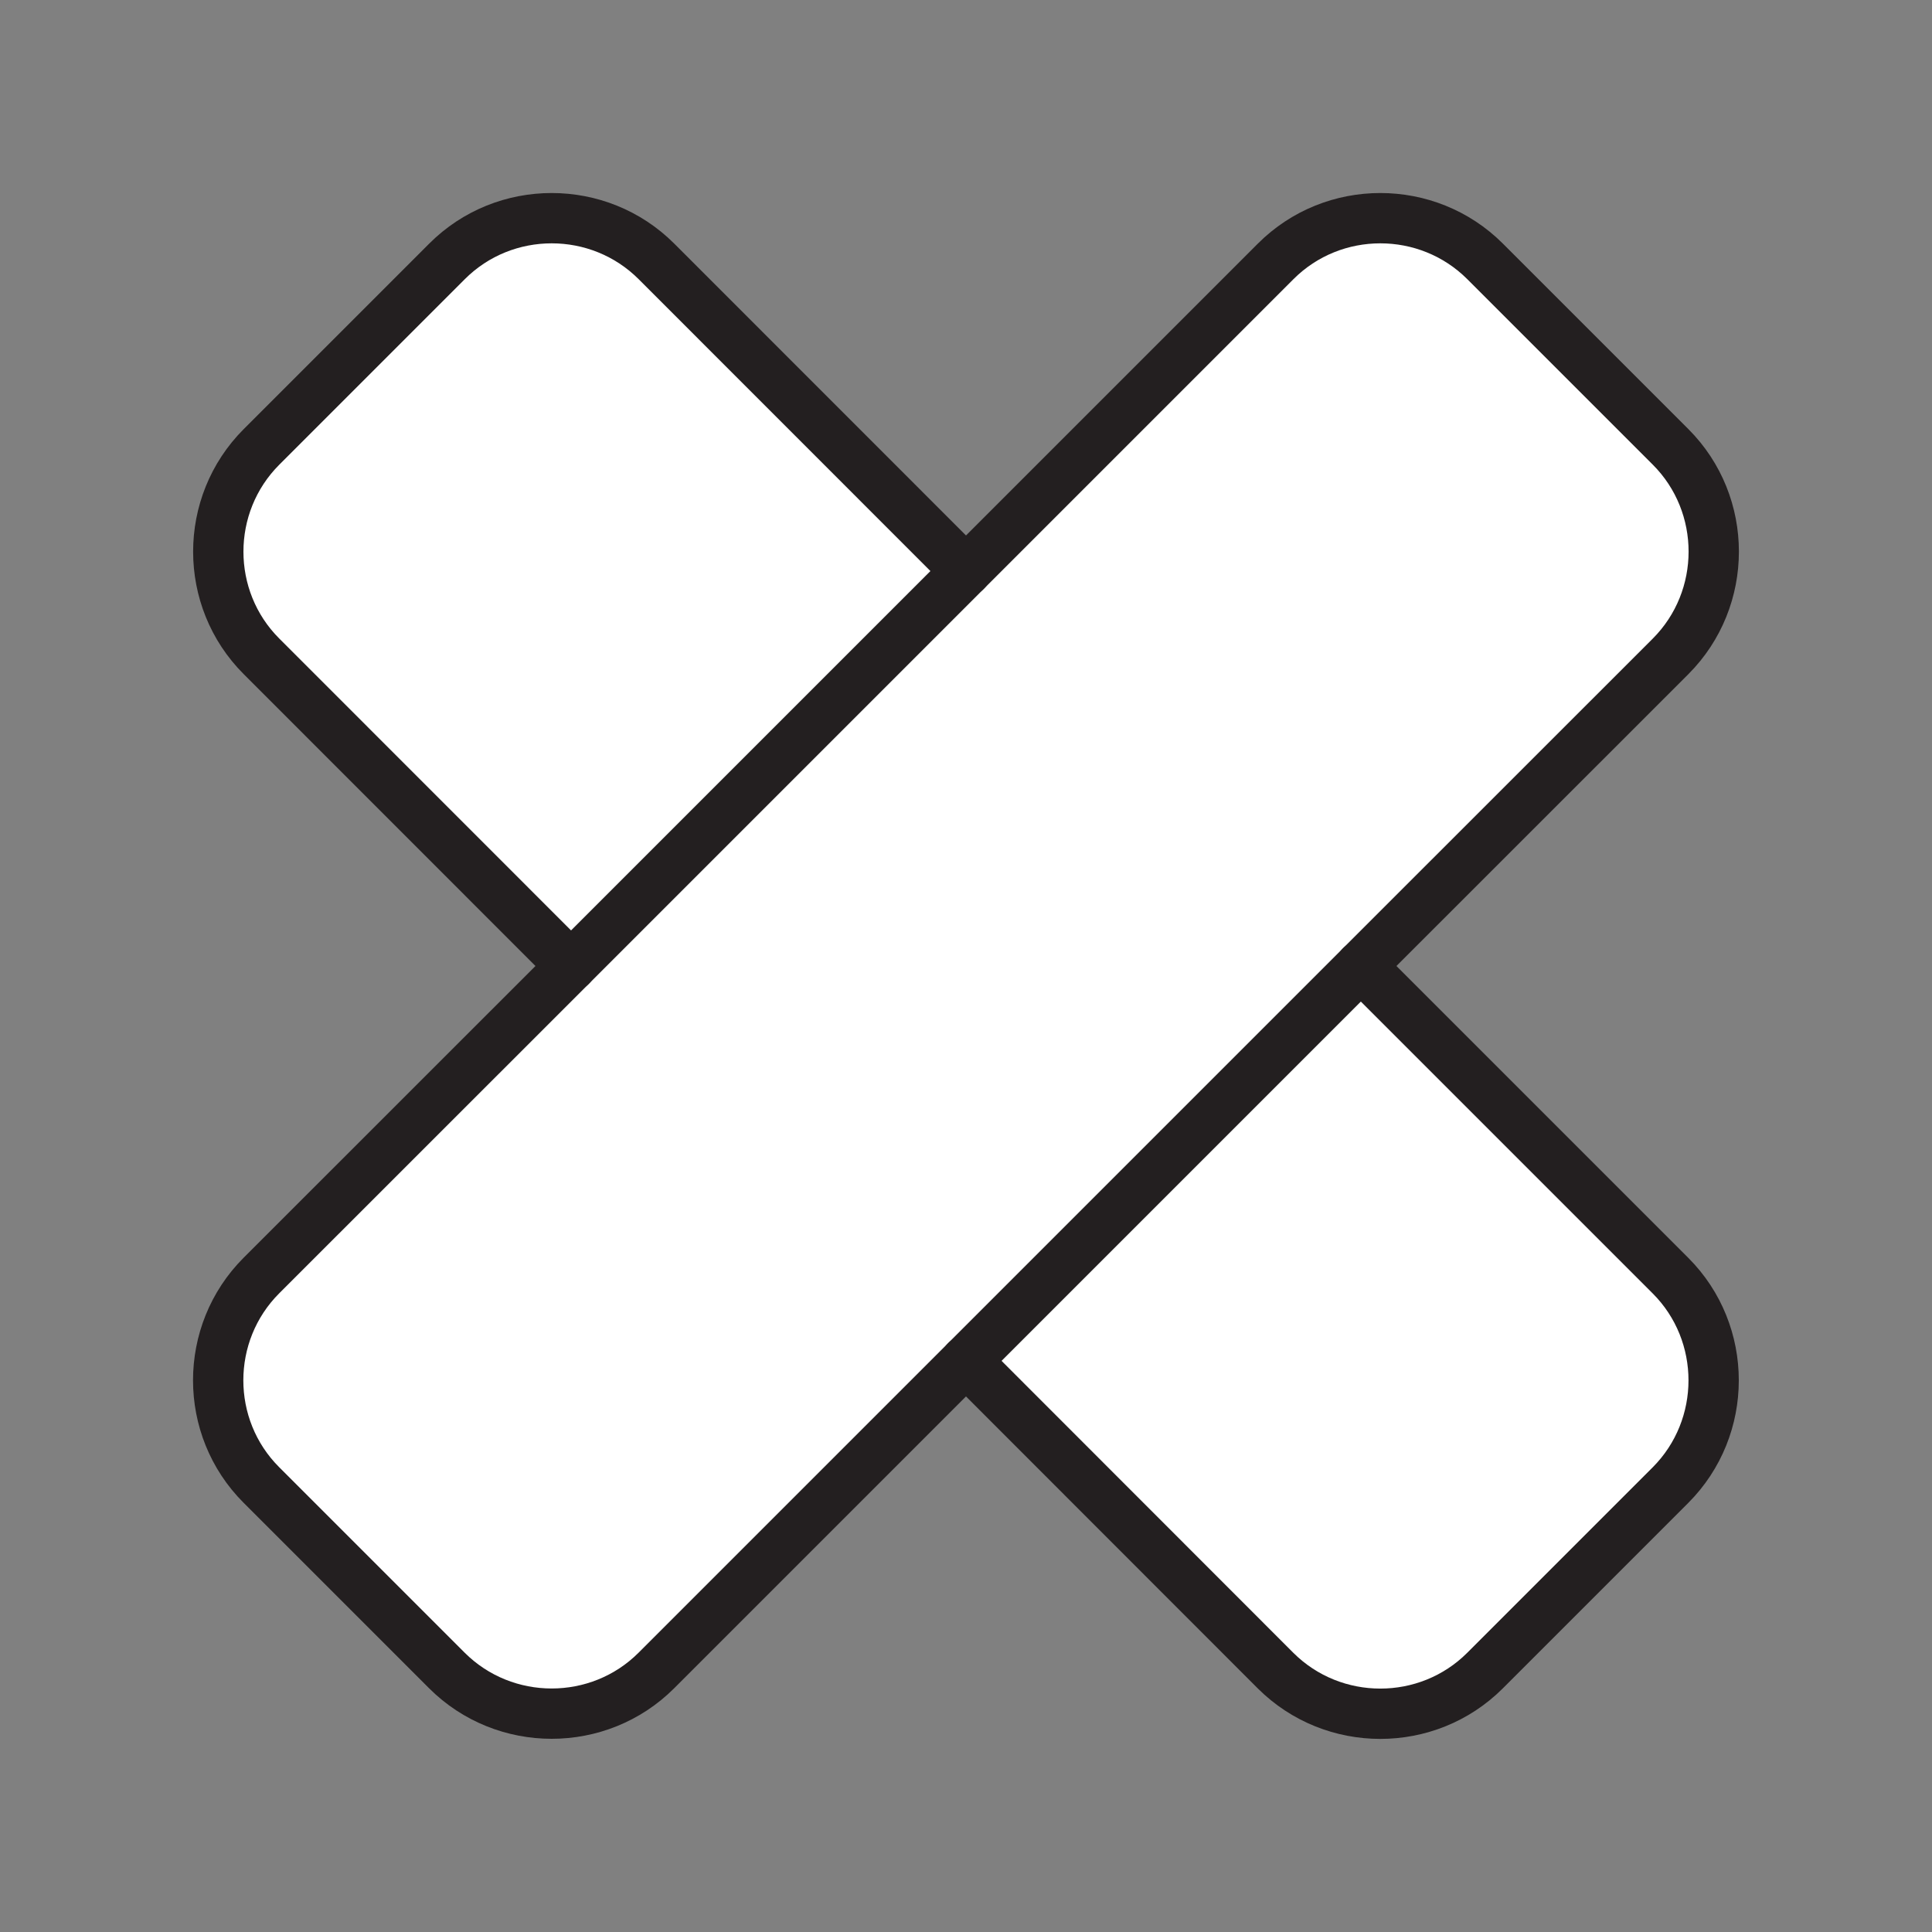 <svg xmlns="http://www.w3.org/2000/svg" viewBox="0 0 1920 1920">
    <rect x="0" y="0" width="1920" height="1920" fill="#808080" stroke="none"/>
    <style>
        .st0{fill:#fff}.st1{fill:none;stroke:#231f20;stroke-width:50;stroke-linecap:round;stroke-linejoin:round;stroke-miterlimit:10}
    </style>
    <path class="st0" d="M1660.1 444.2c57.2 57.2 57.2 150.9 0 208.2L1352.4 960 960 1352.4l-307.7 307.7c-57.2 57.2-150.9 57.2-208.2 0l-184.3-184.3c-57.3-57.2-57.3-150.9 0-208.2L567.5 960 960 567.5l307.7-307.7c57.2-57.3 150.9-57.3 208.2 0l184.2 184.4z" id="Layer_6"/>
    <path class="st0" d="M1660.1 1267.7c57.2 57.2 57.2 150.9 0 208.2l-184.3 184.3c-57.2 57.2-150.9 57.2-208.2 0L960 1352.4 1352.4 960l307.7 307.7zM652.3 259.9c-57.2-57.3-150.9-57.3-208.2 0L259.9 444.2c-57.3 57.2-57.3 150.9 0 208.2L567.5 960 960 567.5 652.3 259.9z" id="Layer_7"/>
    <g id="STROKES">
        <path class="st1" d="M567.5 960L259.9 652.3c-57.3-57.2-57.3-150.9 0-208.2l184.3-184.3c57.2-57.3 150.9-57.3 208.2 0L960 567.5"/>
        <path class="st1" d="M1352.4 960l307.7 307.7c57.2 57.2 57.2 150.9 0 208.2l-184.3 184.3c-57.2 57.2-150.9 57.2-208.2 0L960 1352.4"/>
        <path class="st1" d="M960 1352.4l-307.7 307.7c-57.2 57.2-150.9 57.2-208.2 0l-184.3-184.3c-57.3-57.2-57.3-150.9 0-208.2L567.5 960 960 567.5l307.7-307.7c57.2-57.3 150.9-57.3 208.2 0l184.3 184.3c57.2 57.2 57.2 150.9 0 208.2L1352.4 960 960 1352.4z"/>
    </g>
</svg>

